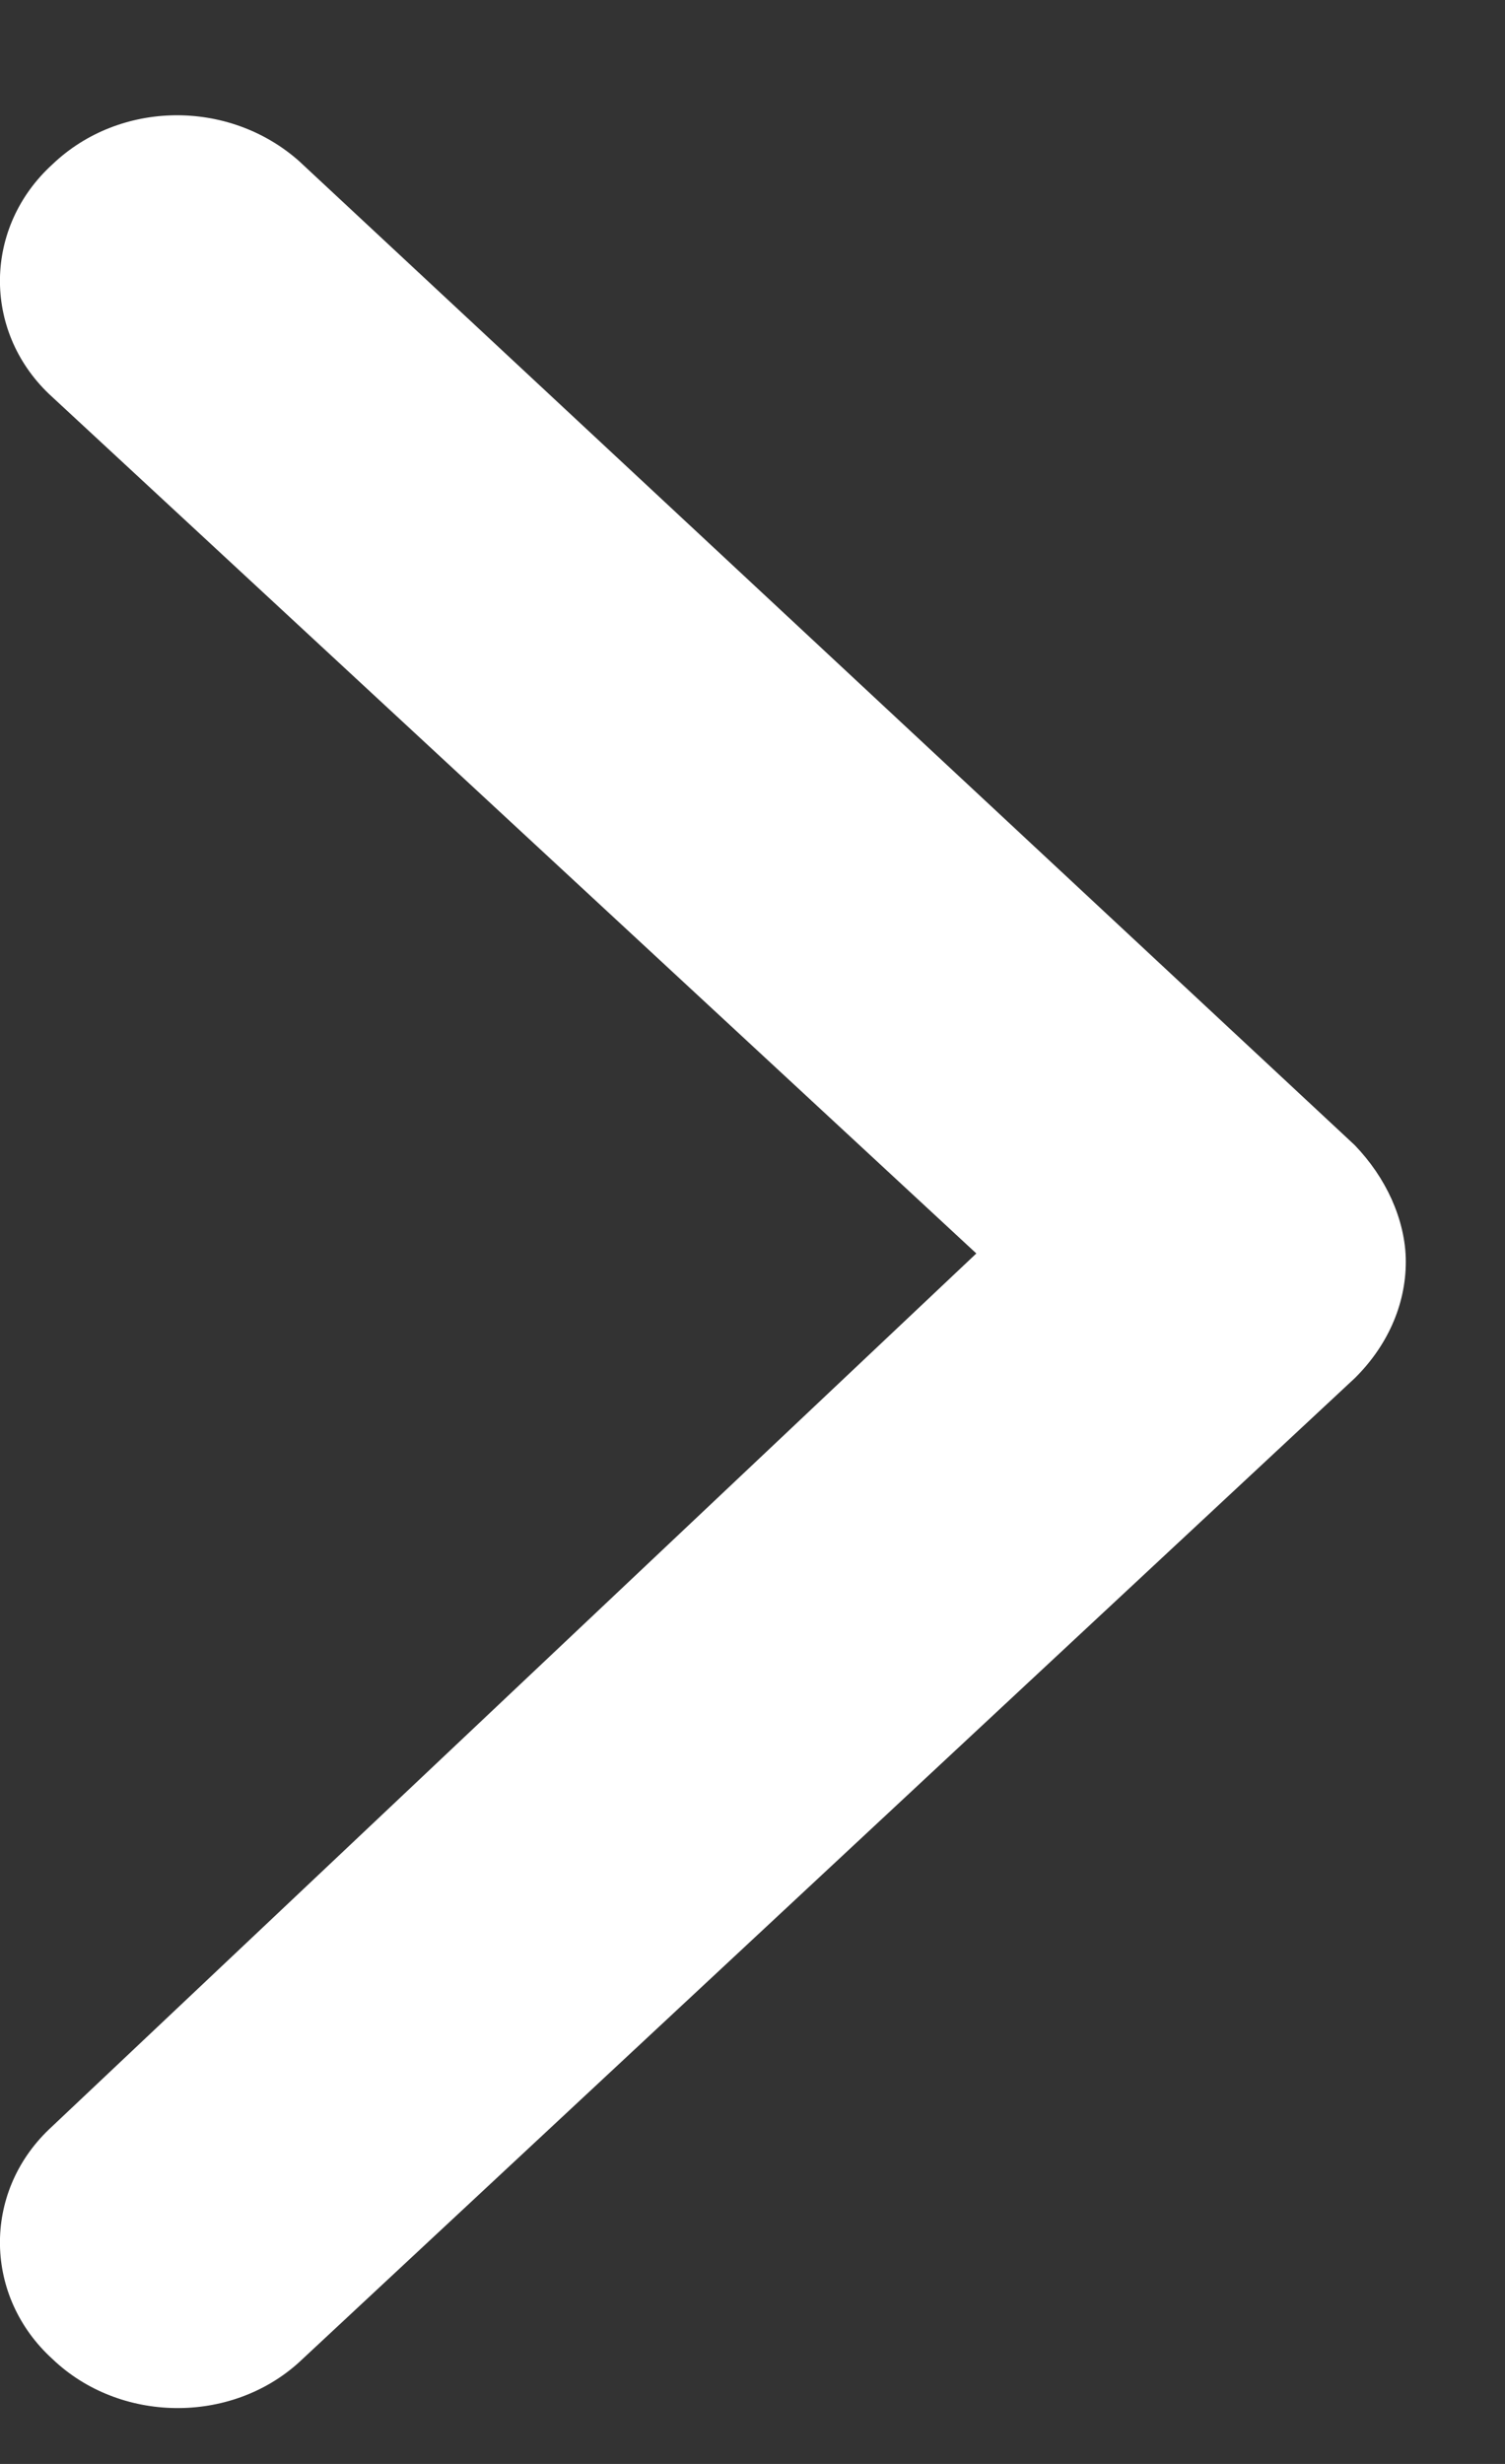 <svg width="11" height="18" viewBox="0 0 11 18" fill="none" xmlns="http://www.w3.org/2000/svg">
<rect x="0" y="0" width="11" height="18" fill="#333333" stroke="none"/>
<path fill-rule="evenodd" clip-rule="evenodd" d="M10.275 9.217C10.275 9.541 10.133 9.84 9.902 10.068L2.185 17.258C1.683 17.713 0.873 17.701 0.384 17.234C-0.118 16.778 -0.13 16.023 0.358 15.556L7.136 9.157L0.358 2.878C-0.13 2.411 -0.118 1.656 0.384 1.2C0.873 0.733 1.67 0.721 2.185 1.176L9.902 8.366C10.017 8.486 10.107 8.618 10.172 8.762C10.236 8.906 10.275 9.061 10.275 9.217" fill="white"/>
</svg>
